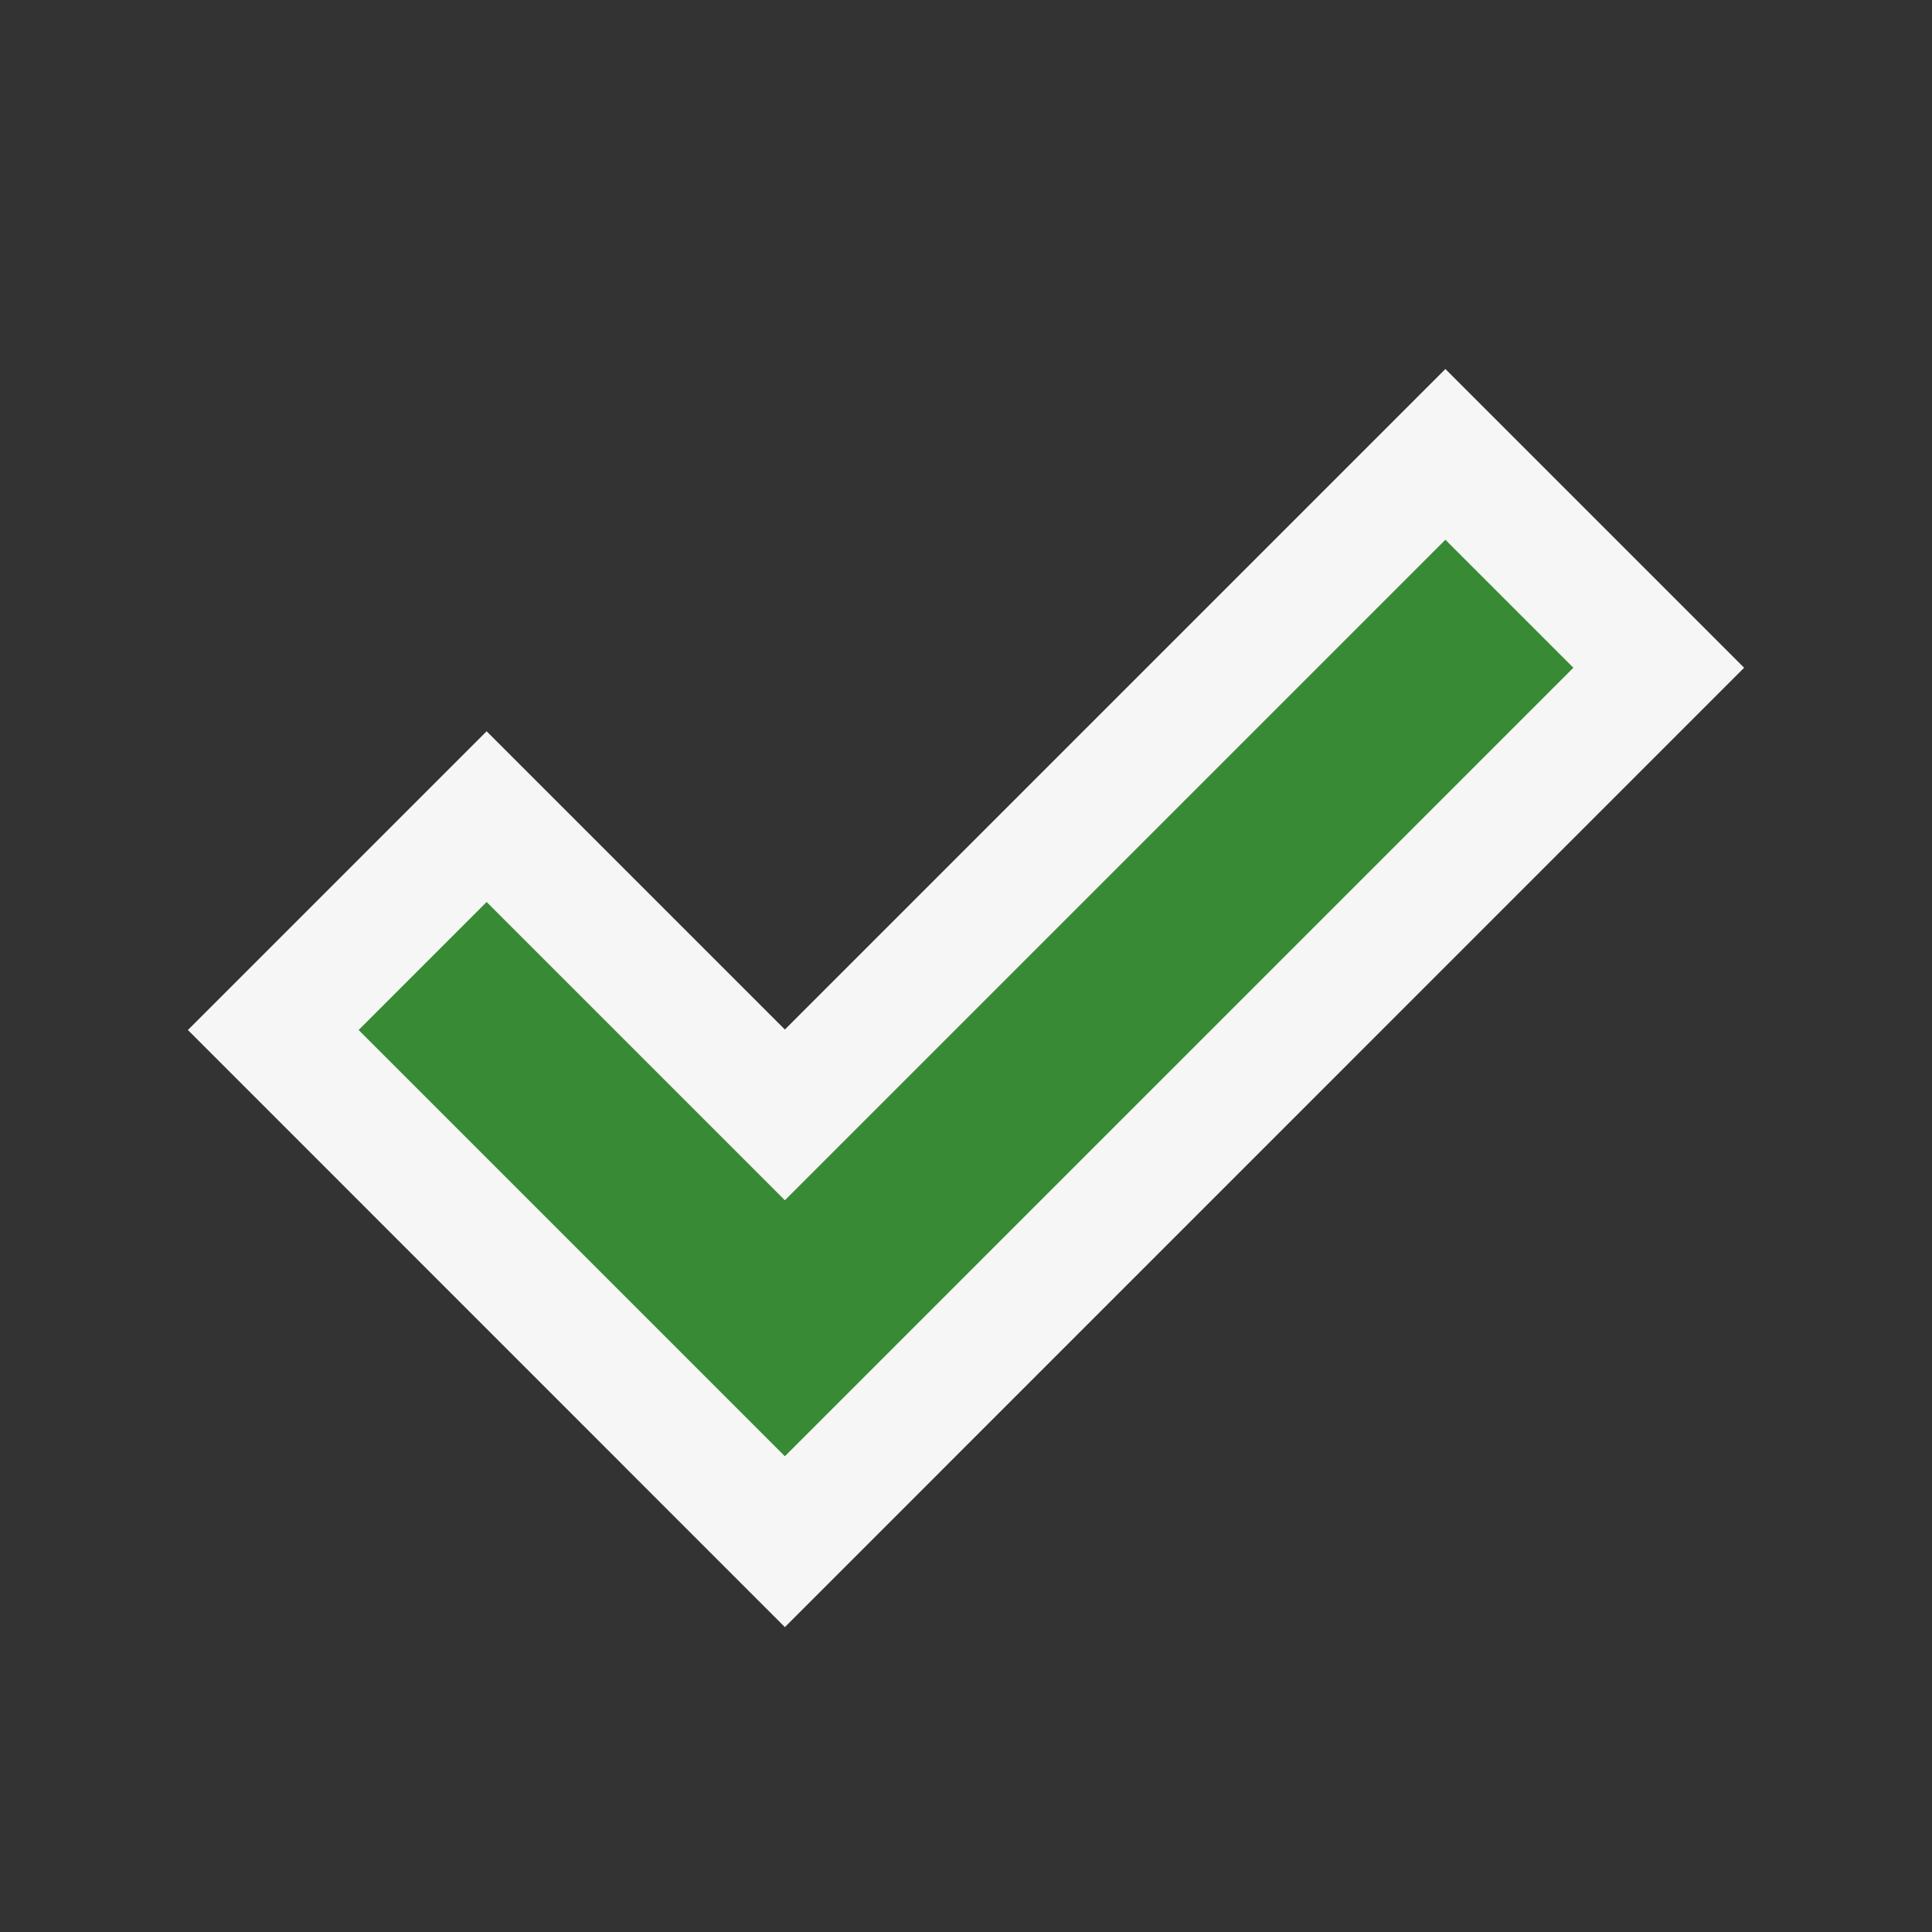 <svg xmlns="http://www.w3.org/2000/svg" viewBox="0 0 16 16"><rect x="0" y="0" width="16" height="16" fill="#333333" stroke="none"/><style>.icon-canvas-transparent{opacity:0;fill:#f6f6f6}.icon-vs-out{fill:#f6f6f6}.icon-vs-action-green{fill:#388a34}</style><path class="icon-canvas-transparent" d="M16 0v16H0V0h16z" id="canvas"/><path class="icon-vs-out" d="M14.444 5.53L6.5 13.475 1.556 8.53 4.03 6.056l2.47 2.47 5.47-5.47 2.474 2.474z" id="outline"/><path class="icon-vs-action-green" d="M13.03 5.53L6.5 12.06 2.97 8.53l1.06-1.06L6.5 9.94l5.47-5.47 1.06 1.06z" id="iconBg"/></svg>